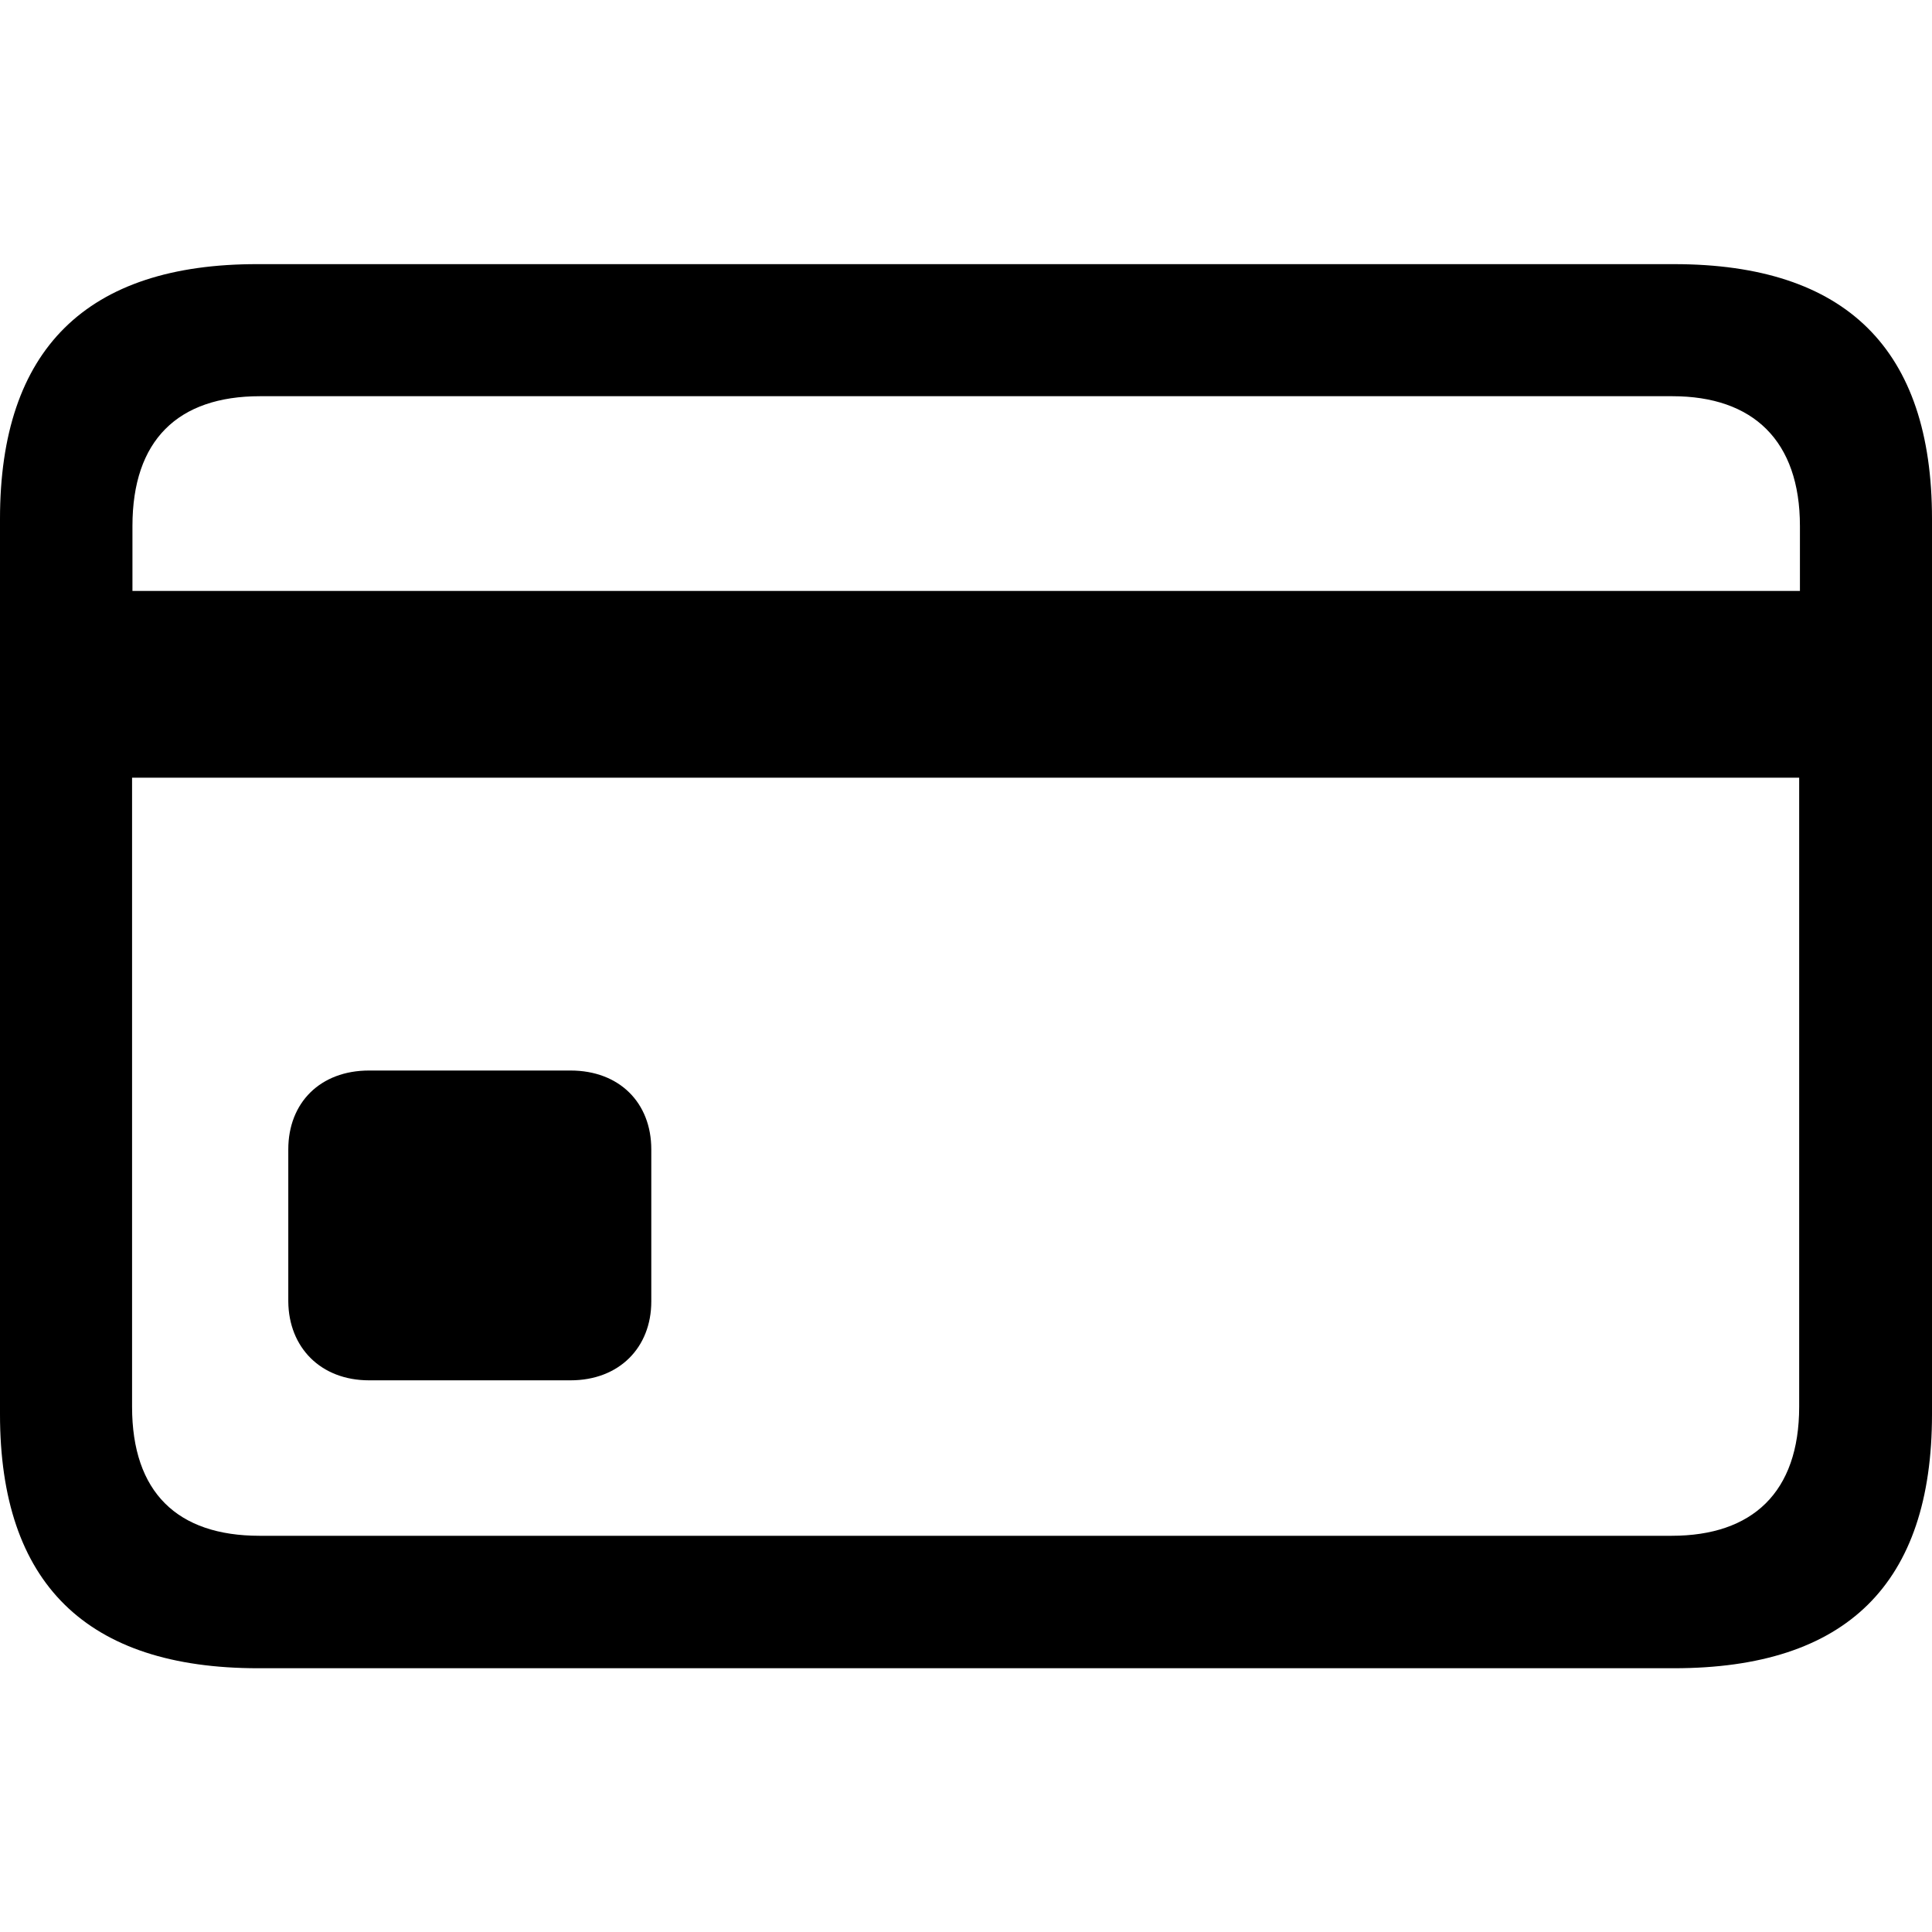 <?xml version="1.0" ?><!-- Generator: Adobe Illustrator 25.0.0, SVG Export Plug-In . SVG Version: 6.00 Build 0)  --><svg xmlns="http://www.w3.org/2000/svg" xmlns:xlink="http://www.w3.org/1999/xlink" version="1.1" id="Layer_1" x="0px" y="0px" viewBox="0 0 512 512" style="enable-background:new 0 0 512 512;" xml:space="preserve">
<path d="M68.4,442.1h375.2c45.8,0,68.4-22.4,68.4-67.3V137.5c0-44.9-22.7-67.5-68.4-67.5H68.4C22.9,69.9,0,92.6,0,137.5v237.3  C0,419.6,22.9,442.1,68.4,442.1z M35.1,139.4c0-22.7,12-34.4,33.8-34.4h374.3c21.4,0,33.8,11.8,33.8,34.4v17.2H35.1V139.4z   M68.8,407c-21.8,0-33.8-11.5-33.8-34.2V206.1h441.8v166.7c0,22.7-12.4,34.2-33.8,34.2H68.8z M97.8,365.8h53.4  c12.9,0,21.4-8.7,21.4-20.9v-40.3c0-12.4-8.5-20.9-21.4-20.9H97.8c-12.9,0-21.4,8.5-21.4,20.9v40.3C76.5,357.1,85,365.8,97.8,365.8z  "/>
</svg>